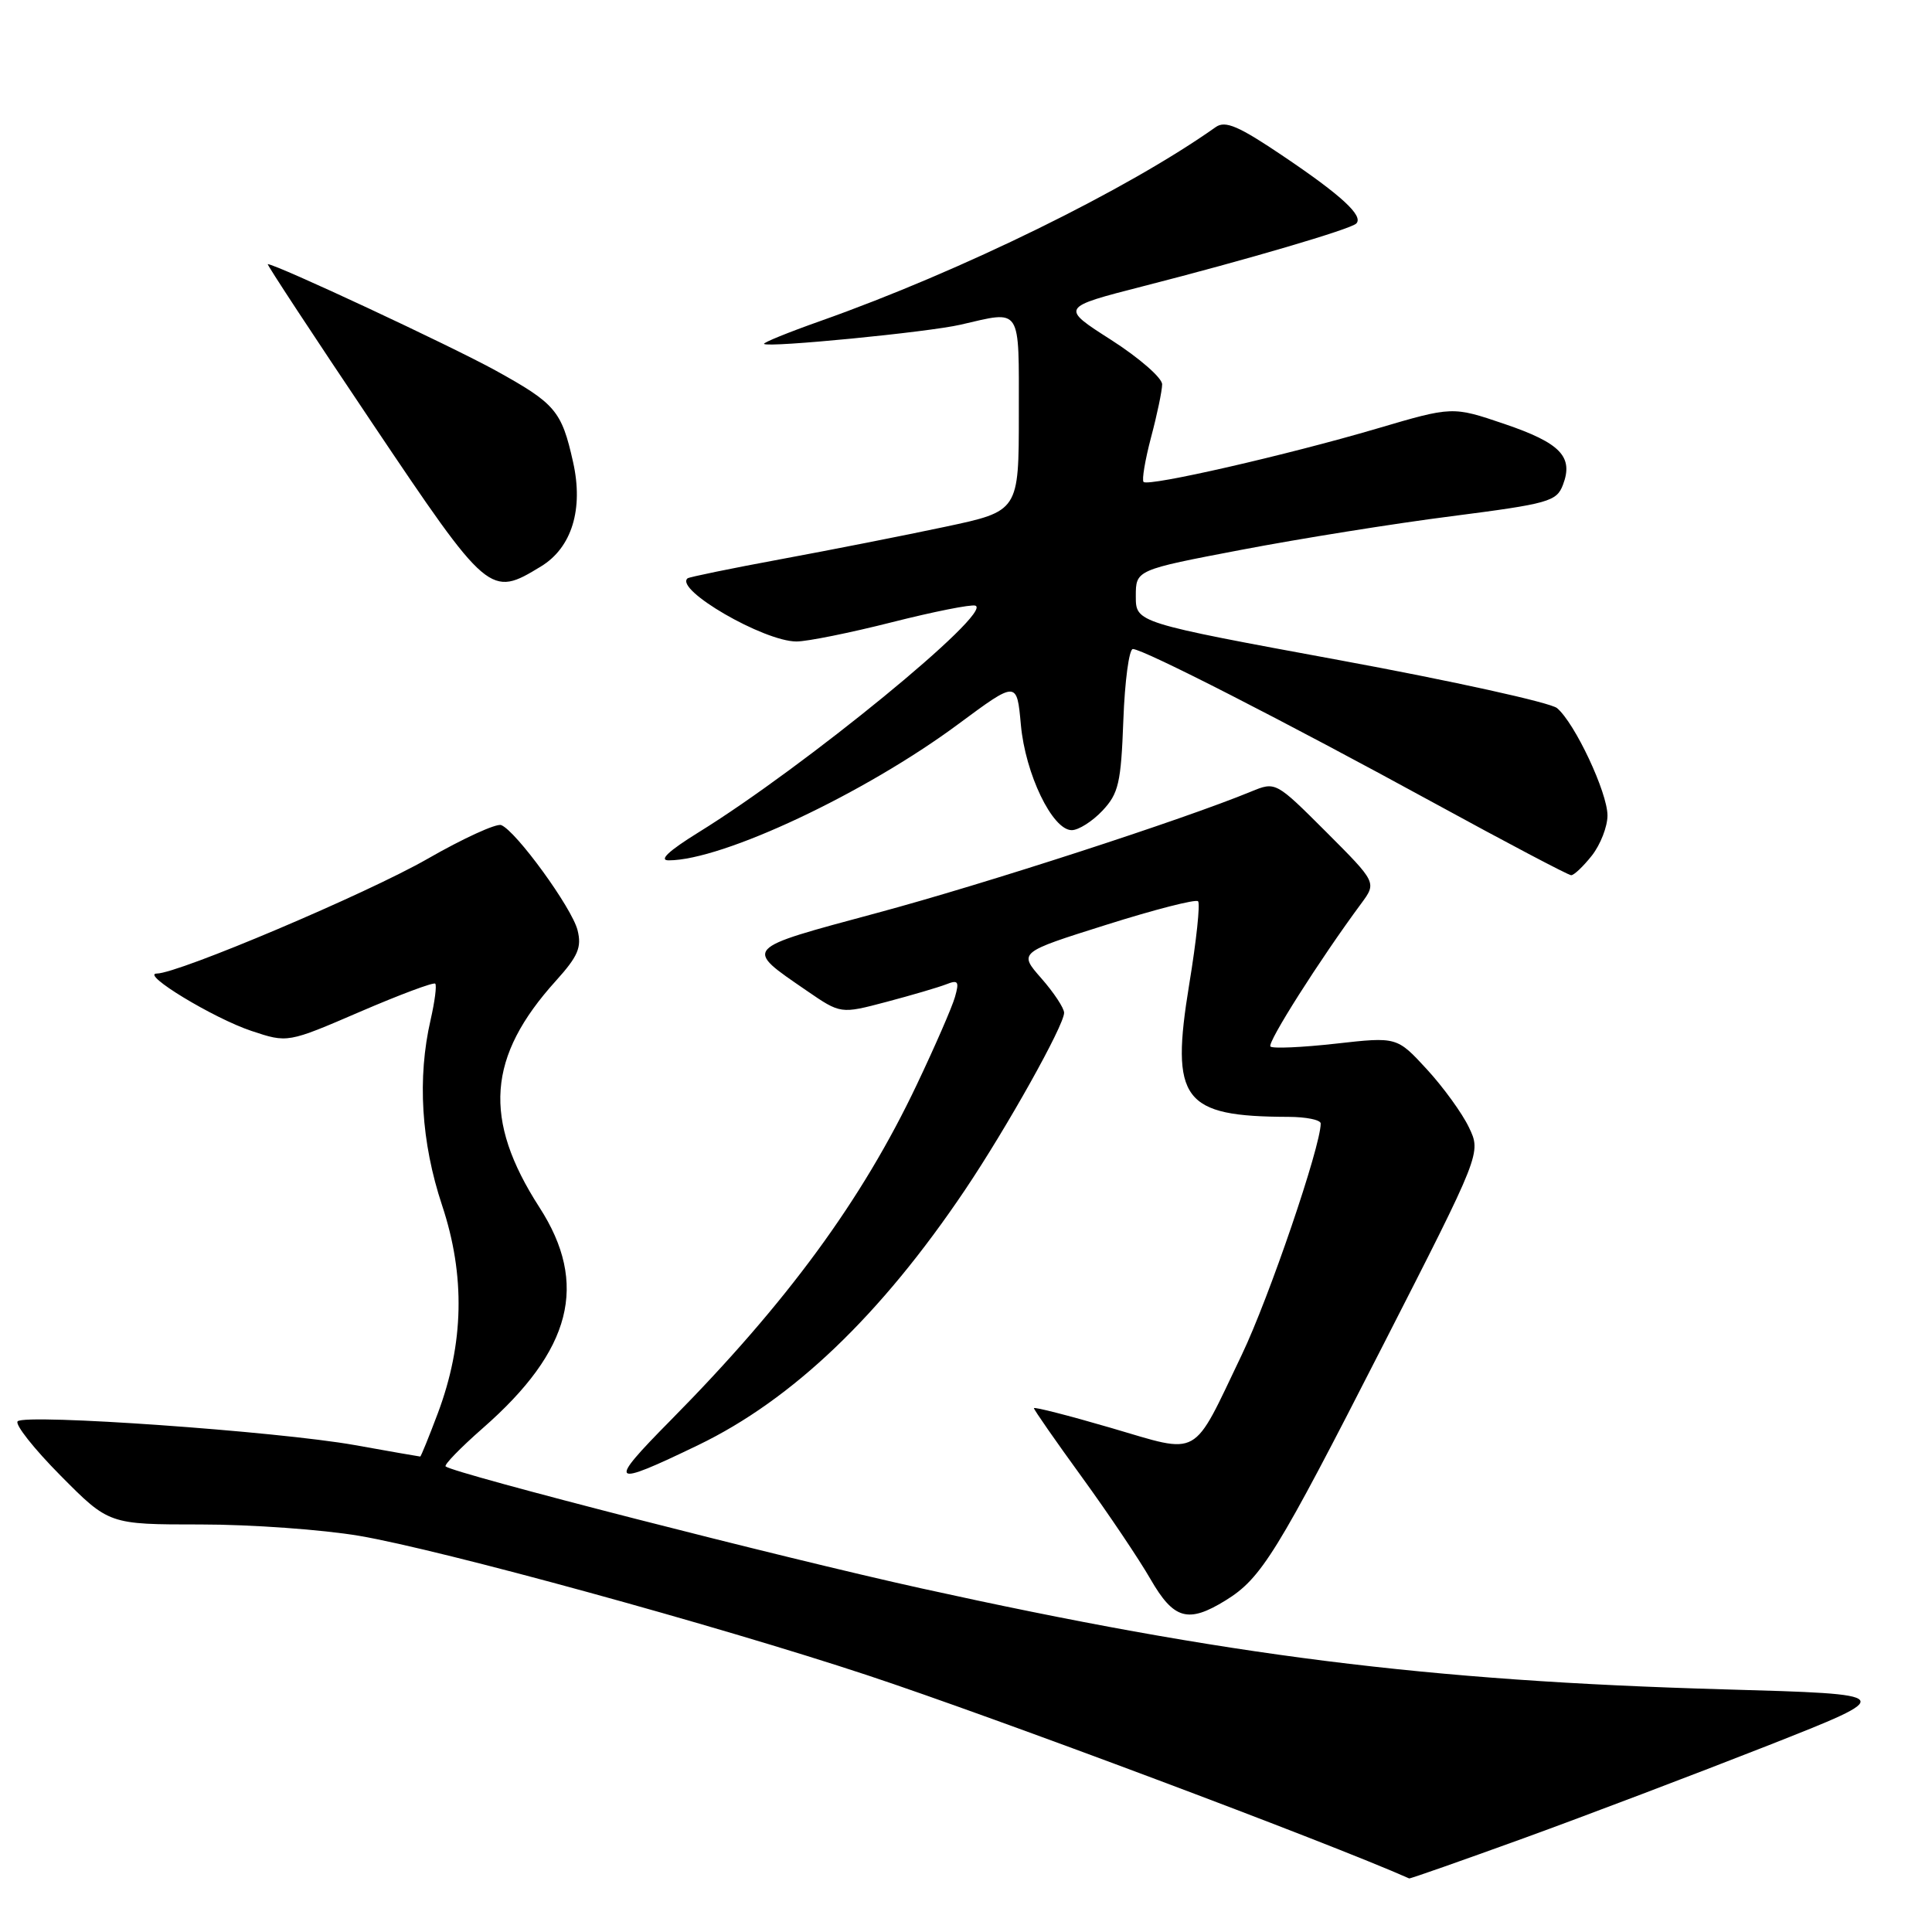 <?xml version="1.0" encoding="UTF-8" standalone="no"?>
<!DOCTYPE svg PUBLIC "-//W3C//DTD SVG 1.1//EN" "http://www.w3.org/Graphics/SVG/1.1/DTD/svg11.dtd" >
<svg xmlns="http://www.w3.org/2000/svg" xmlns:xlink="http://www.w3.org/1999/xlink" version="1.1" viewBox="0 0 256 256">
 <g >
 <path fill="currentColor"
d=" M 201.91 243.57 C 210.14 240.58 224.67 235.06 234.19 231.32 C 251.49 224.50 251.49 224.50 228.50 223.85 C 189.07 222.73 162.60 219.40 122.05 210.46 C 103.73 206.42 60.21 195.26 59.05 194.31 C 58.81 194.10 61.02 191.83 63.96 189.25 C 75.77 178.92 78.03 170.13 71.47 159.97 C 63.96 148.31 64.56 140.02 73.67 129.95 C 76.59 126.71 77.10 125.53 76.53 123.26 C 75.80 120.31 68.36 110.08 66.41 109.33 C 65.77 109.08 61.37 111.09 56.65 113.80 C 48.63 118.40 23.63 128.99 20.78 129.00 C 18.54 129.01 28.30 134.93 33.31 136.60 C 38.11 138.20 38.11 138.20 47.69 134.07 C 52.96 131.80 57.45 130.12 57.67 130.34 C 57.89 130.56 57.61 132.71 57.06 135.12 C 55.28 142.85 55.80 151.35 58.58 159.72 C 61.67 169.01 61.48 178.02 58.02 187.25 C 56.83 190.41 55.78 193.00 55.68 193.00 C 55.58 193.00 51.67 192.32 47.00 191.48 C 36.79 189.66 3.36 187.30 2.34 188.33 C 1.94 188.73 4.50 191.97 8.03 195.53 C 14.44 202.00 14.44 202.00 26.59 202.00 C 33.27 202.00 42.73 202.68 47.62 203.51 C 58.47 205.36 95.00 215.38 114.94 221.98 C 131.68 227.52 176.03 244.15 186.72 248.90 C 186.84 248.96 193.68 246.55 201.91 243.57 Z  M 162.40 212.06 C 167.15 209.13 169.17 205.85 183.25 178.27 C 196.27 152.78 196.27 152.78 194.64 149.38 C 193.75 147.51 191.24 144.05 189.06 141.68 C 185.10 137.38 185.10 137.38 176.99 138.29 C 172.52 138.79 168.63 138.96 168.34 138.67 C 167.86 138.20 174.88 127.14 180.37 119.72 C 182.42 116.94 182.42 116.94 175.73 110.24 C 169.03 103.55 169.03 103.55 165.77 104.89 C 156.74 108.61 130.50 117.13 116.17 120.98 C 98.27 125.81 98.53 125.52 106.89 131.27 C 111.39 134.36 111.39 134.36 117.44 132.76 C 120.77 131.88 124.34 130.83 125.37 130.43 C 126.96 129.80 127.13 130.04 126.54 132.10 C 126.17 133.42 123.90 138.63 121.50 143.68 C 114.23 159.02 104.28 172.59 88.88 188.18 C 80.37 196.79 80.77 197.15 92.50 191.49 C 105.00 185.46 116.69 174.29 127.87 157.67 C 133.40 149.45 141.00 135.87 141.00 134.20 C 141.00 133.58 139.64 131.52 137.98 129.63 C 134.97 126.20 134.97 126.20 146.59 122.54 C 152.98 120.52 158.45 119.12 158.75 119.42 C 159.05 119.72 158.53 124.66 157.58 130.41 C 155.06 145.79 156.68 147.95 170.75 147.99 C 173.09 148.00 175.00 148.39 175.00 148.87 C 175.00 151.91 168.15 171.98 164.55 179.50 C 157.87 193.45 159.20 192.71 147.20 189.20 C 141.59 187.56 137.00 186.39 137.00 186.59 C 137.00 186.80 139.86 190.91 143.36 195.73 C 146.86 200.55 150.95 206.64 152.45 209.25 C 155.53 214.59 157.43 215.13 162.40 212.06 Z  M 210.93 113.37 C 212.07 111.92 213.00 109.53 213.00 108.06 C 213.00 105.01 208.68 95.82 206.32 93.83 C 205.45 93.10 192.53 90.25 177.62 87.50 C 150.50 82.50 150.50 82.50 150.50 79.01 C 150.50 75.52 150.50 75.52 164.50 72.85 C 172.20 71.38 184.73 69.37 192.35 68.40 C 205.23 66.74 206.26 66.45 207.10 64.24 C 208.52 60.51 206.77 58.70 199.33 56.17 C 192.46 53.84 192.46 53.84 182.48 56.78 C 170.53 60.30 152.17 64.50 151.53 63.86 C 151.28 63.61 151.73 60.95 152.52 57.95 C 153.32 54.95 153.98 51.80 153.99 50.93 C 153.99 50.07 150.96 47.43 147.25 45.05 C 140.50 40.74 140.50 40.74 151.50 37.92 C 165.26 34.40 178.96 30.37 179.71 29.62 C 180.71 28.62 177.78 25.91 170.11 20.74 C 164.12 16.69 162.36 15.94 161.09 16.84 C 149.40 25.12 127.42 35.91 108.72 42.53 C 104.45 44.04 101.08 45.41 101.24 45.57 C 101.76 46.09 122.98 44.02 127.29 43.02 C 135.44 41.14 135.00 40.46 135.00 54.86 C 135.00 67.73 135.00 67.73 125.25 69.80 C 119.89 70.94 110.10 72.87 103.50 74.09 C 96.90 75.31 91.32 76.46 91.11 76.63 C 89.31 78.10 101.21 85.00 105.54 85.00 C 106.97 85.00 112.66 83.85 118.18 82.45 C 123.71 81.05 128.68 80.06 129.24 80.25 C 131.70 81.07 106.63 101.60 92.53 110.31 C 88.61 112.74 87.26 114.00 88.60 114.00 C 95.75 114.00 114.62 105.12 127.03 95.91 C 134.74 90.20 134.74 90.20 135.27 96.03 C 135.86 102.56 139.45 110.00 142.01 110.00 C 142.91 110.00 144.74 108.84 146.08 107.42 C 148.22 105.14 148.54 103.76 148.85 95.42 C 149.04 90.24 149.61 86.00 150.11 86.00 C 151.48 86.00 170.15 95.54 190.00 106.39 C 199.62 111.65 207.80 115.96 208.18 115.97 C 208.55 115.99 209.79 114.81 210.93 113.37 Z  M 71.69 75.05 C 75.77 72.56 77.34 67.46 75.93 61.20 C 74.42 54.44 73.59 53.47 65.70 49.11 C 59.71 45.81 36.57 35.00 35.48 35.00 C 35.31 35.00 41.52 44.45 49.28 56.00 C 64.74 79.02 64.93 79.17 71.69 75.05 Z "/>
</g>
</svg>